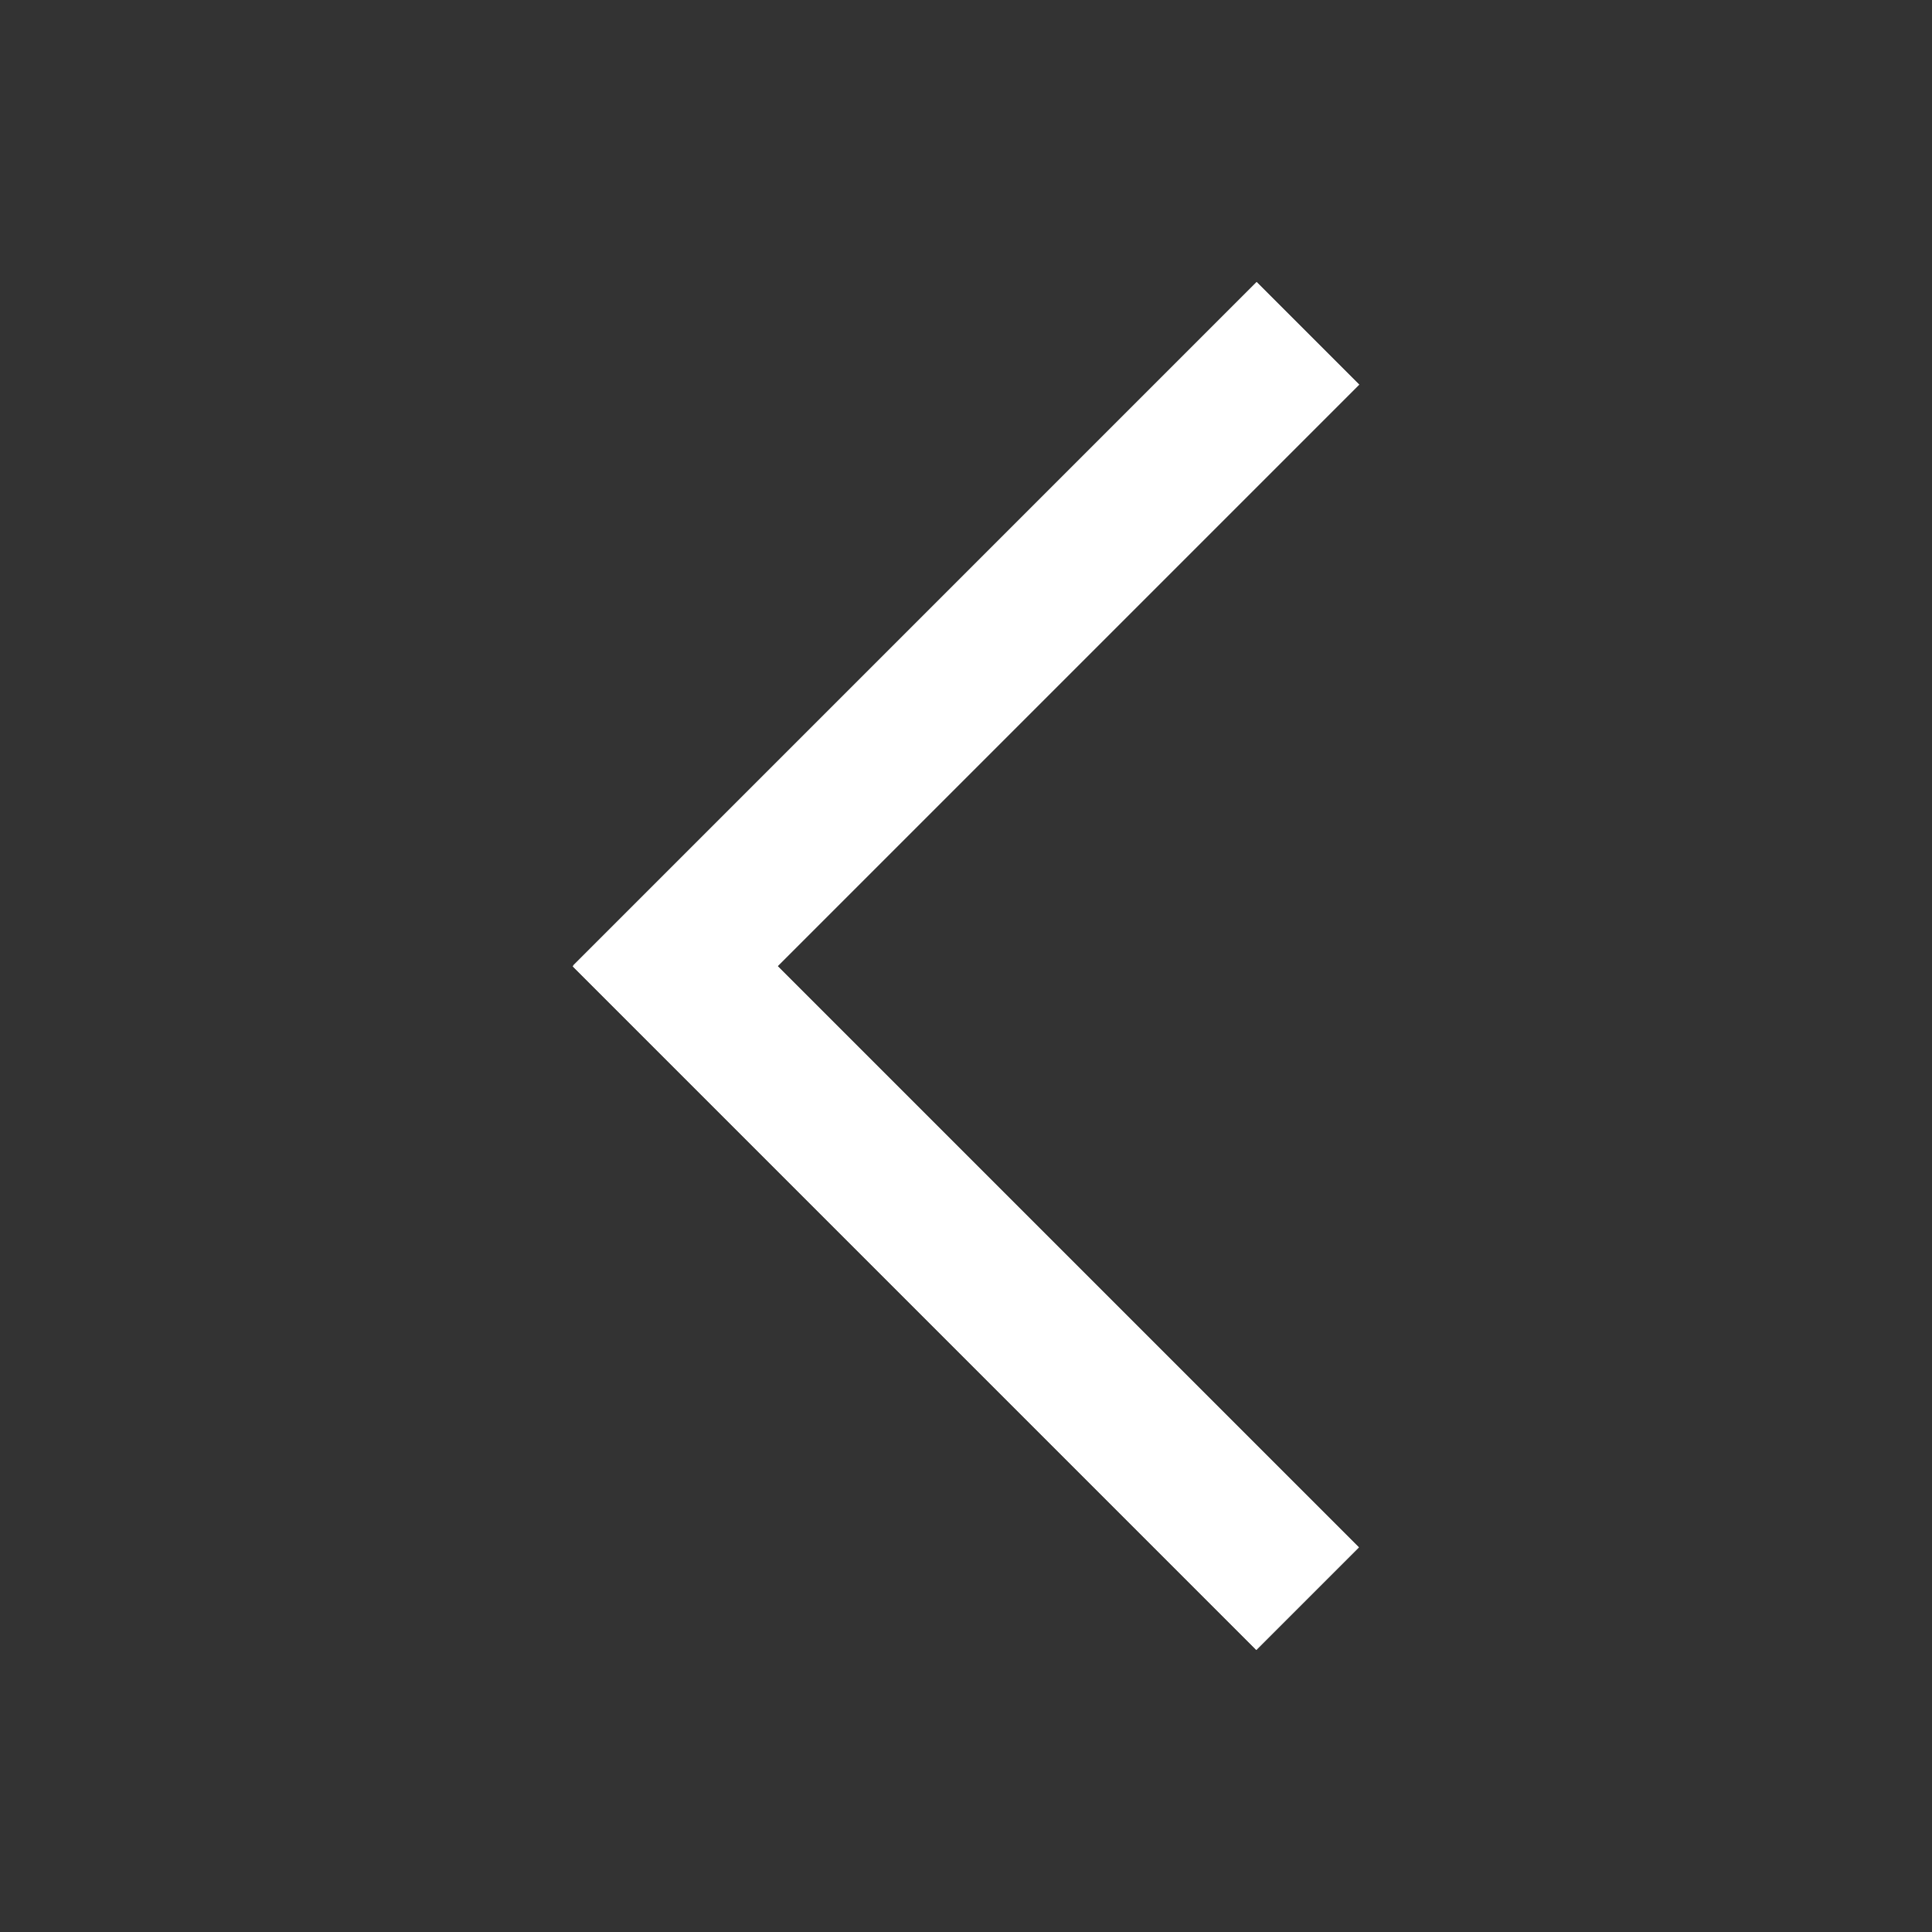 <?xml version="1.0" encoding="utf-8"?>
<!-- Generator: Adobe Illustrator 17.1.0, SVG Export Plug-In . SVG Version: 6.00 Build 0)  -->
<!DOCTYPE svg PUBLIC "-//W3C//DTD SVG 1.1//EN" "http://www.w3.org/Graphics/SVG/1.1/DTD/svg11.dtd">
<svg version="1.1" id="Layer_1" xmlns="http://www.w3.org/2000/svg" xmlns:xlink="http://www.w3.org/1999/xlink" x="0px" y="0px"
	 width="120px" height="120px" viewBox="0 0 120 120" enable-background="new 0 0 120 120" xml:space="preserve">
<rect x="0" y="0" width="120" height="120" fill="#333333" stroke="none"/>
<g id="normal"><polygon fill-rule="evenodd" clip-rule="evenodd" fill="#FFFFFF" points="84.42,23.89 78.052,17.521 35.599,59.975 35.615,59.991 35.58,60.026 78.032,102.479 84.401,96.11 48.3,60.01"/></g><g id="active"><use xlink:href="#normal"/></g><g id="disabled" opacity=".2"><use xlink:href="#normal"/></g></svg>